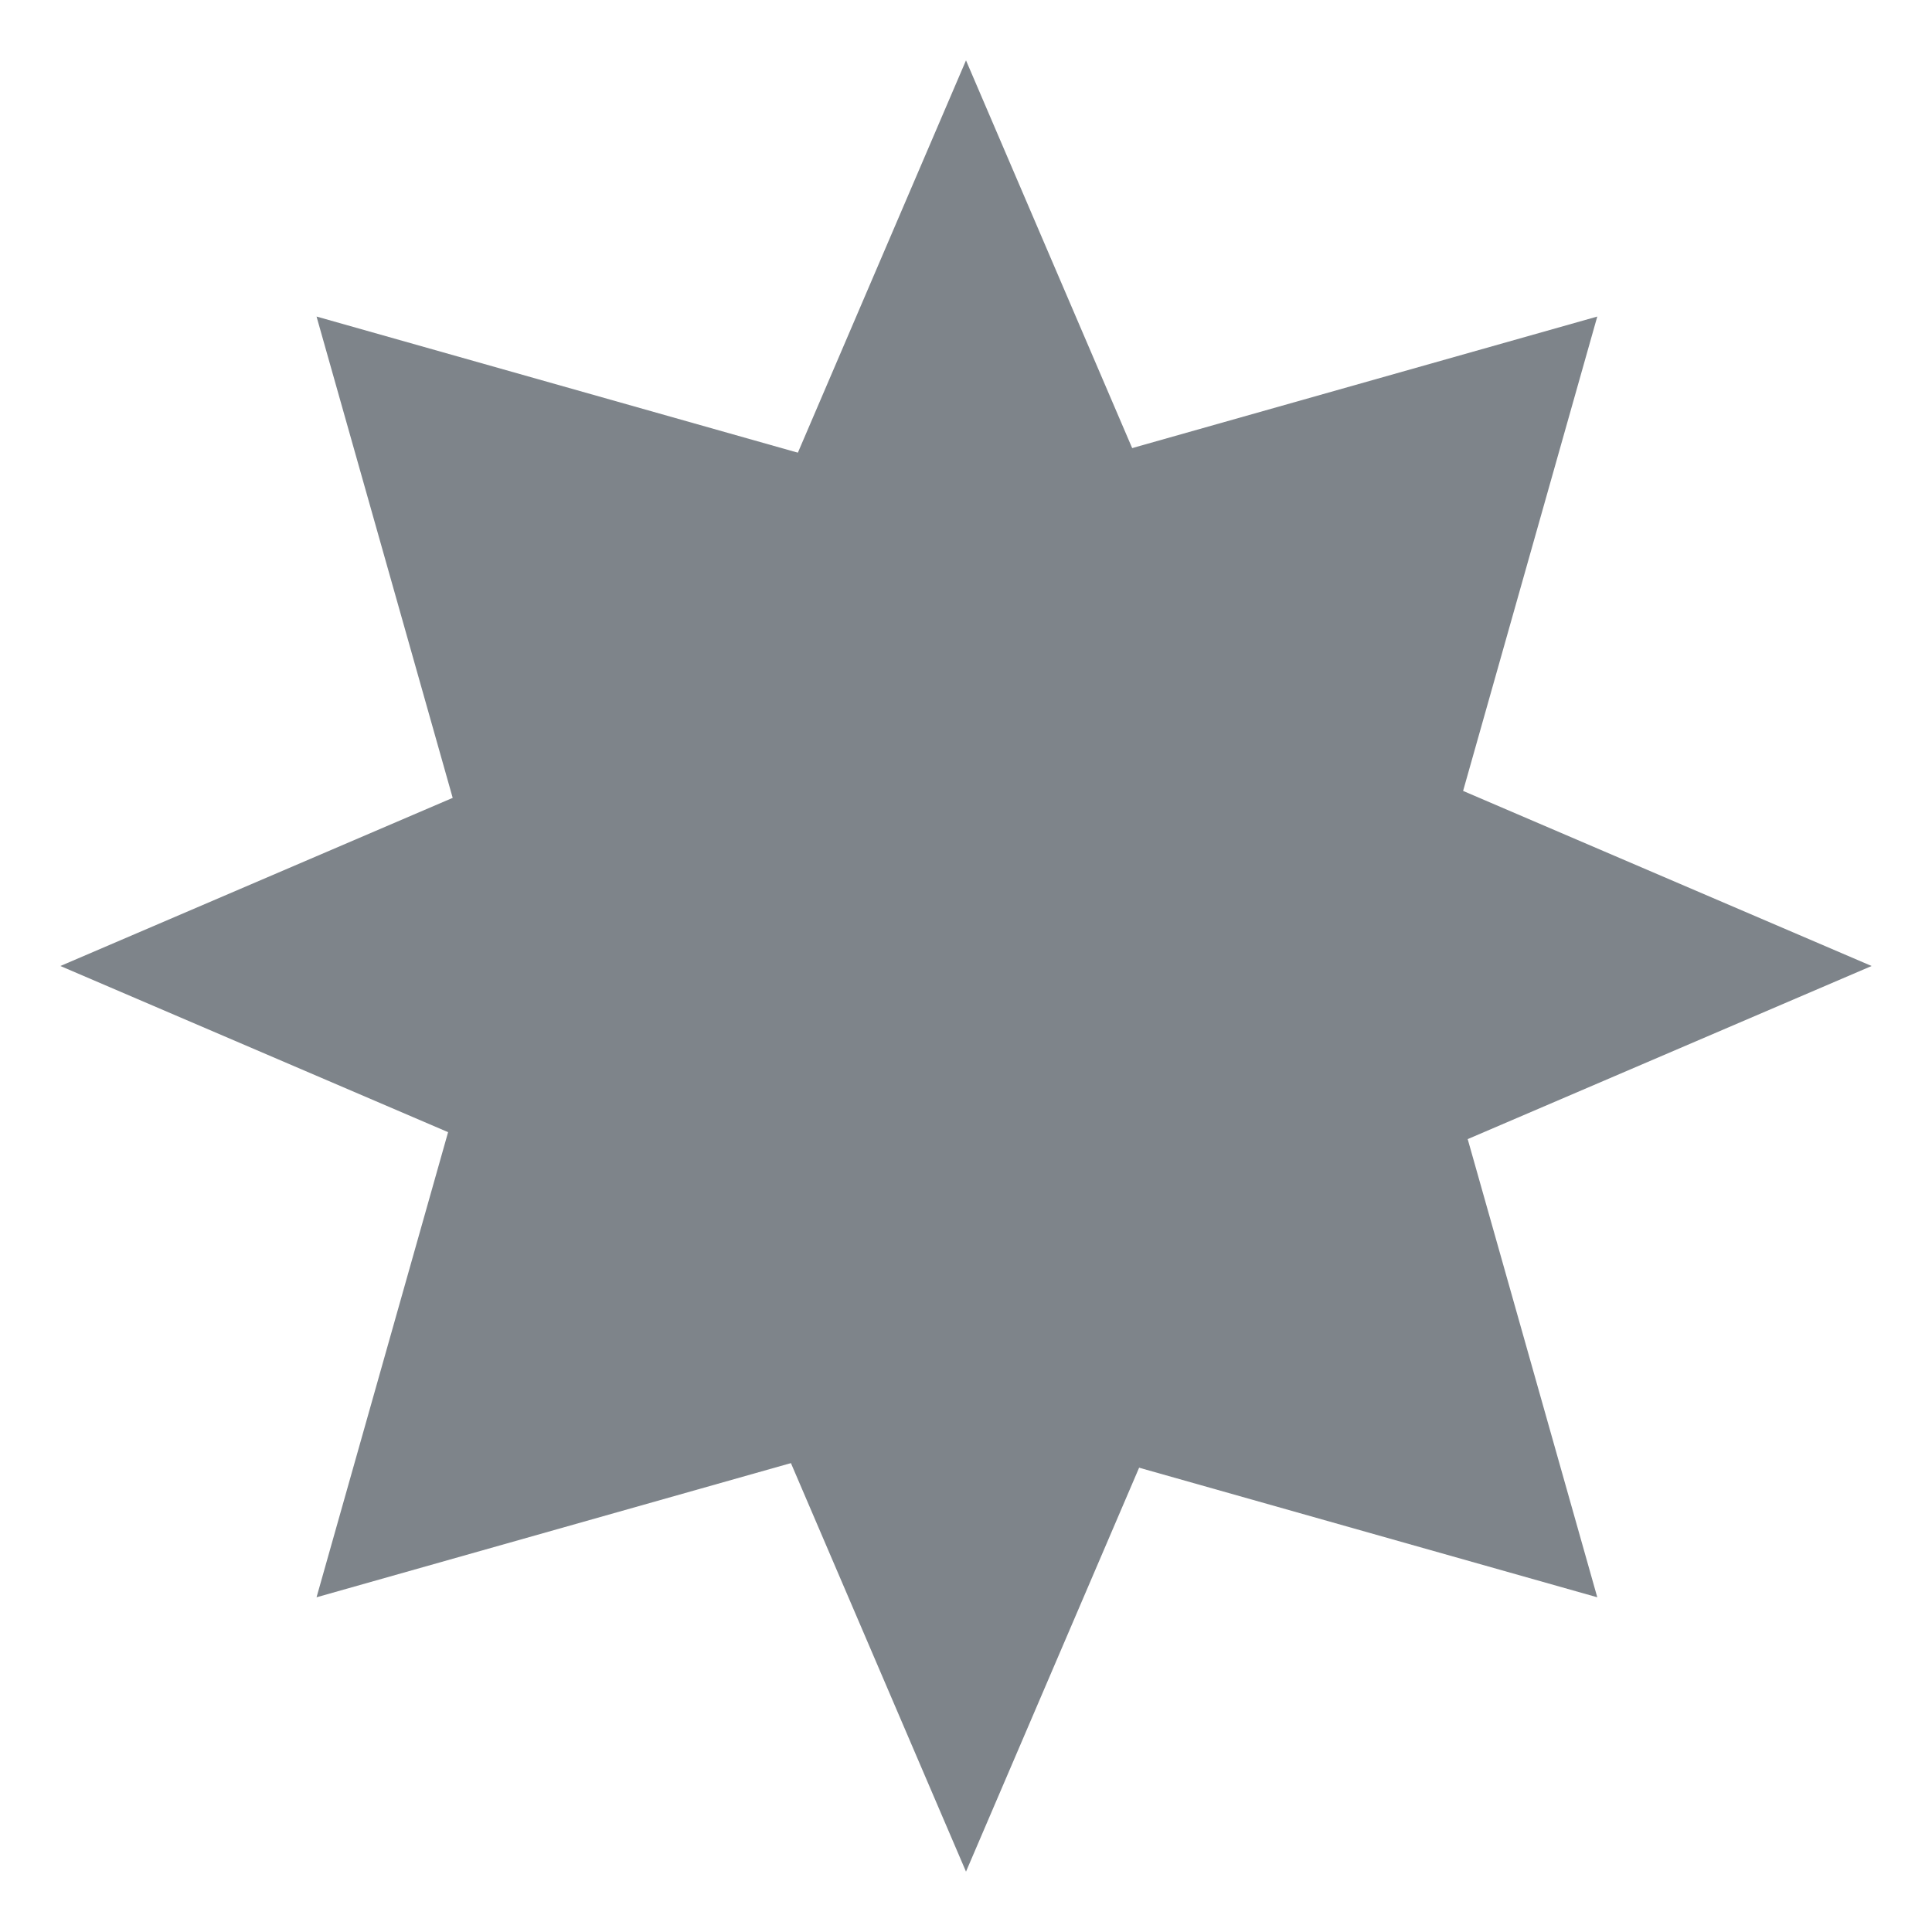 <svg width="32" height="32" viewBox="0 0 32 32" fill="none" xmlns="http://www.w3.org/2000/svg">
<path d="M5.243 5.243L15.849 8.243L26.456 5.243L23.456 15.849L26.456 26.456L15.849 23.456L5.243 26.456L8.243 15.849L5.243 5.243Z" fill="#7E848A"/>
<path d="M16 1L20.5 11.5L31 16L20.5 20.5L16 31L11.5 20.5L1 16L11.5 11.5L16 1Z" fill="#7E848A"/>
</svg>
